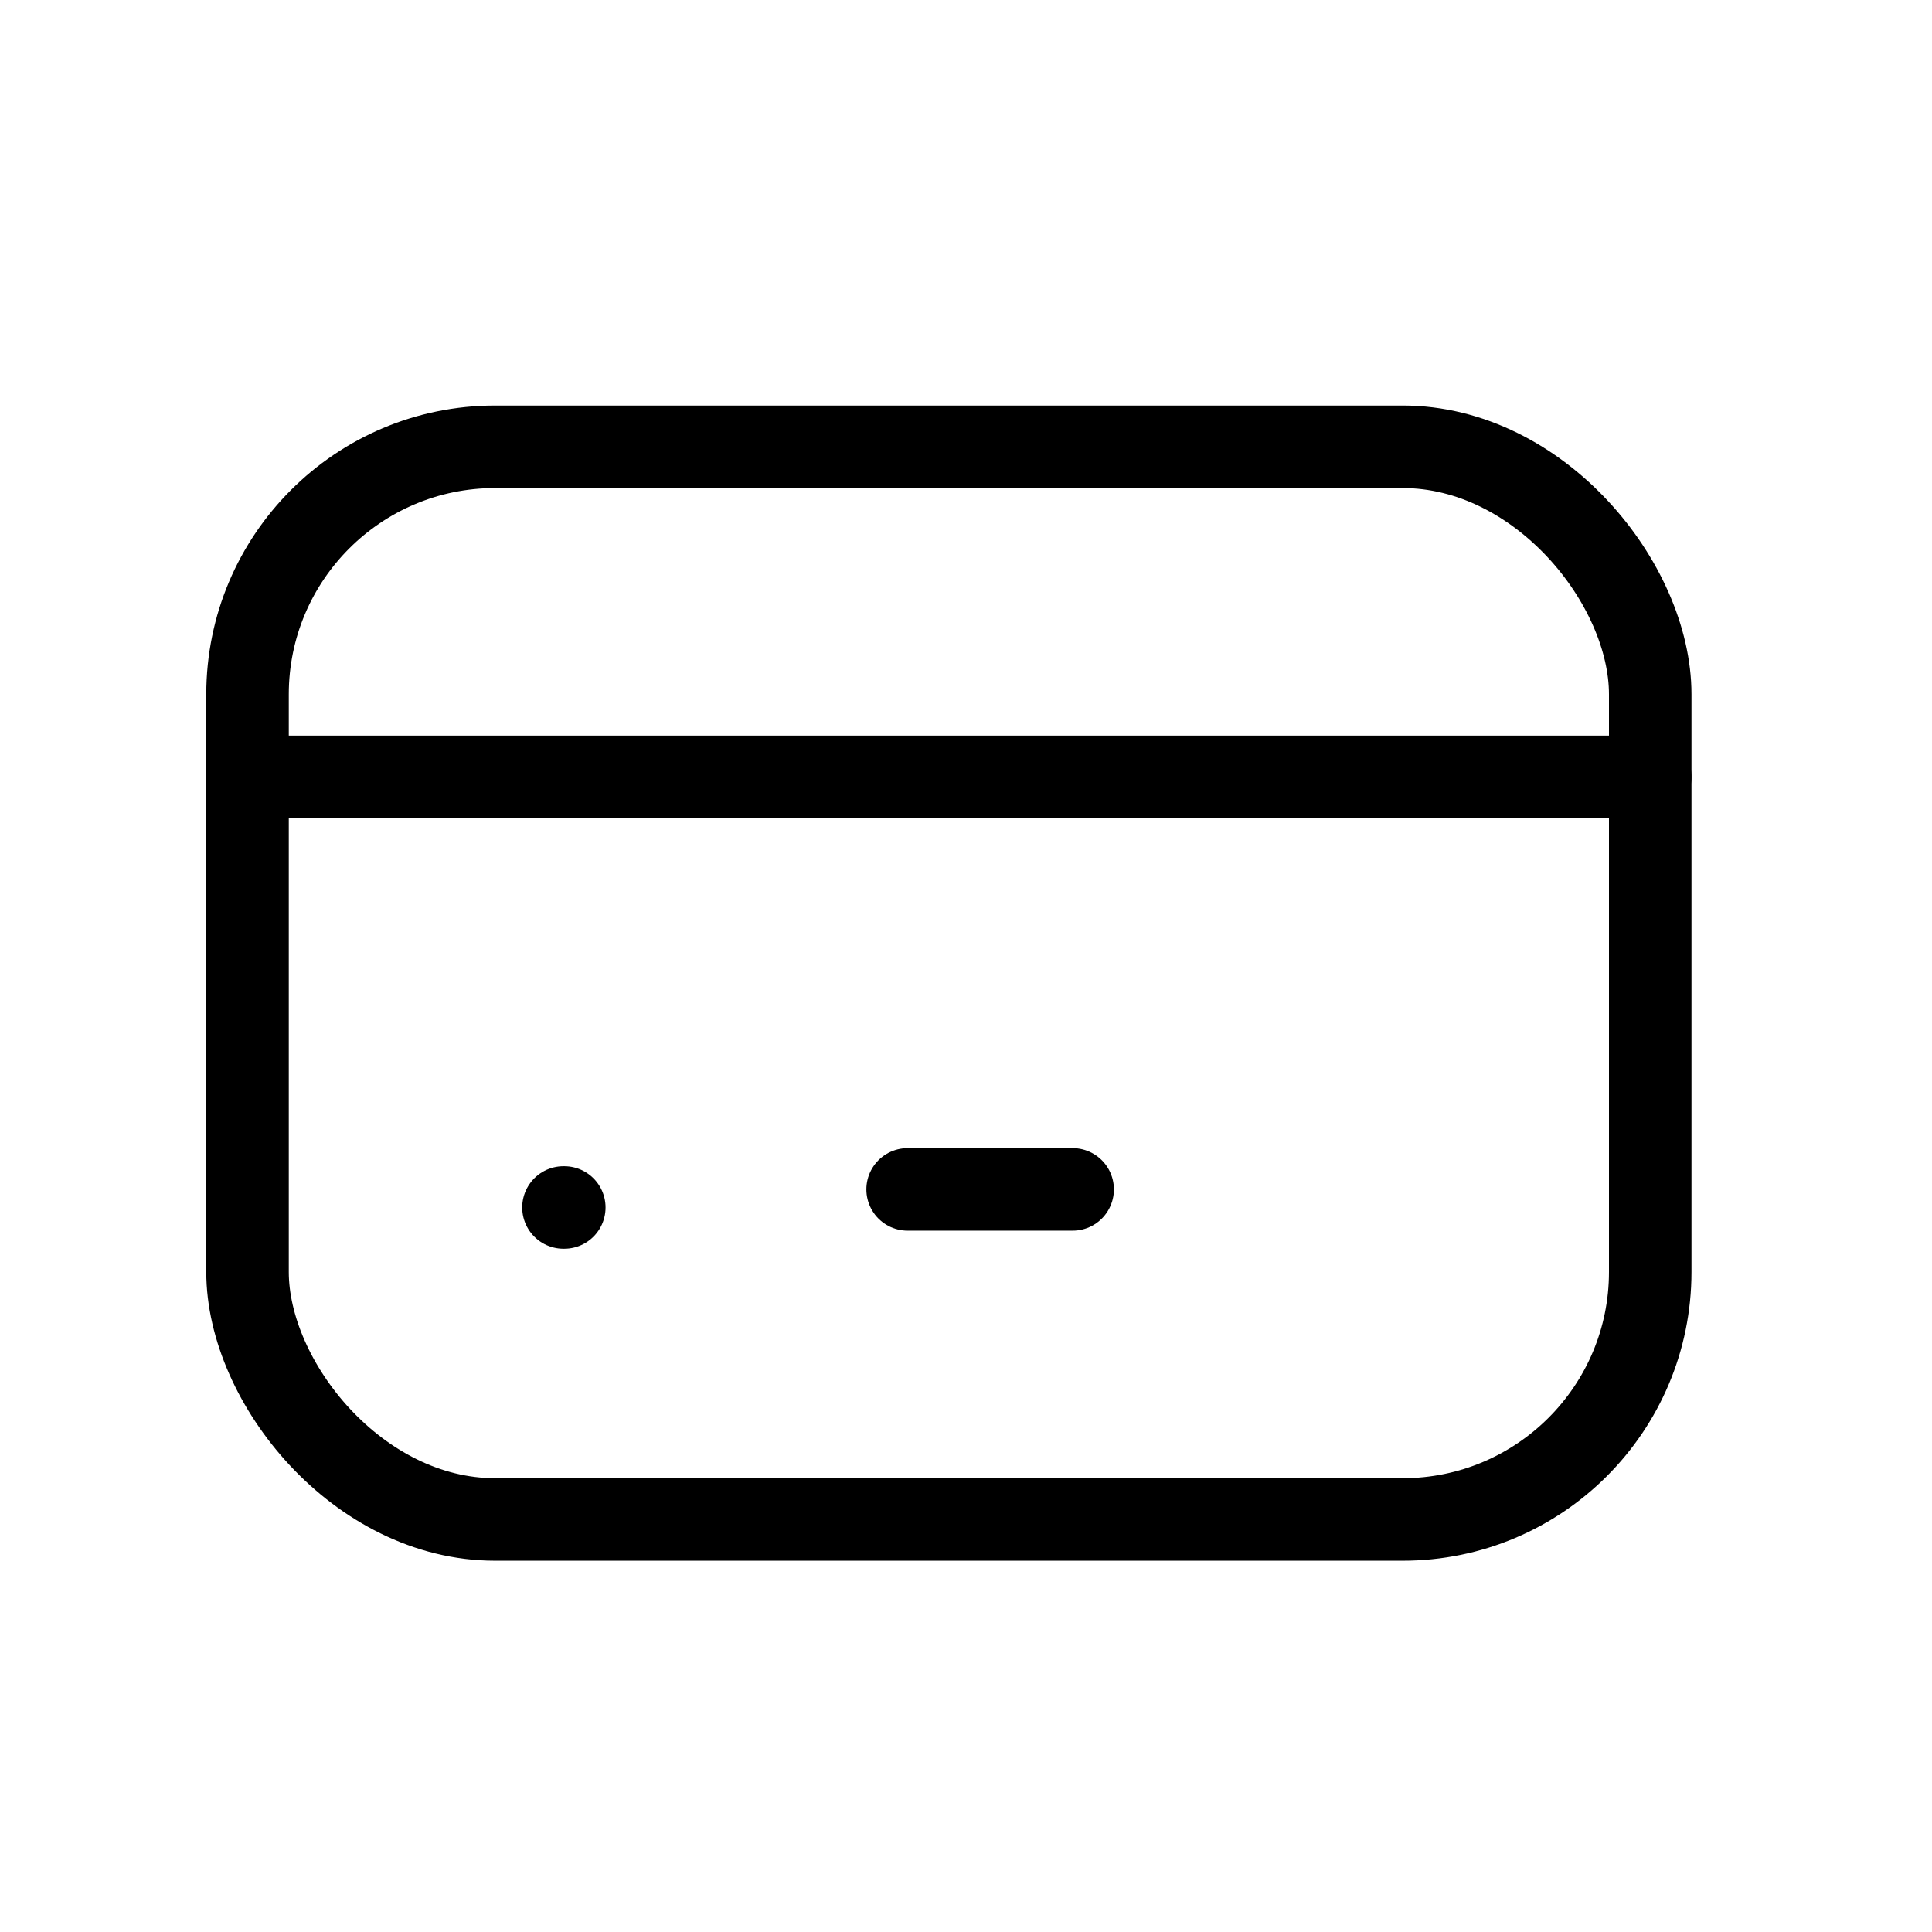 <svg id="Componente_267_1" data-name="Componente 267 – 1" xmlns="http://www.w3.org/2000/svg" width="23.415" height="23.415" viewBox="0 0 23.415 23.415">
  <path id="Trazado_2404" data-name="Trazado 2404" d="M0,0H23.415V23.415H0Z" fill="none"/>
  <rect id="Rectángulo_2437" data-name="Rectángulo 2437" width="17" height="13" rx="3" transform="translate(3 5.415)" fill="none" stroke="#000" stroke-linecap="round" stroke-linejoin="round" stroke-width="1"/>
  <line id="Línea_454" data-name="Línea 454" x2="17" transform="translate(3 9.415)" fill="none" stroke="#000" stroke-linecap="round" stroke-linejoin="round" stroke-width="1"/>
  <line id="Línea_455" data-name="Línea 455" x2="0.01" transform="translate(6.829 14.634)" fill="none" stroke="#000" stroke-linecap="round" stroke-linejoin="round" stroke-width="1"/>
  <line id="Línea_456" data-name="Línea 456" x2="2" transform="translate(11 14.415)" fill="none" stroke="#000" stroke-linecap="round" stroke-linejoin="round" stroke-width="1"/>
</svg>
